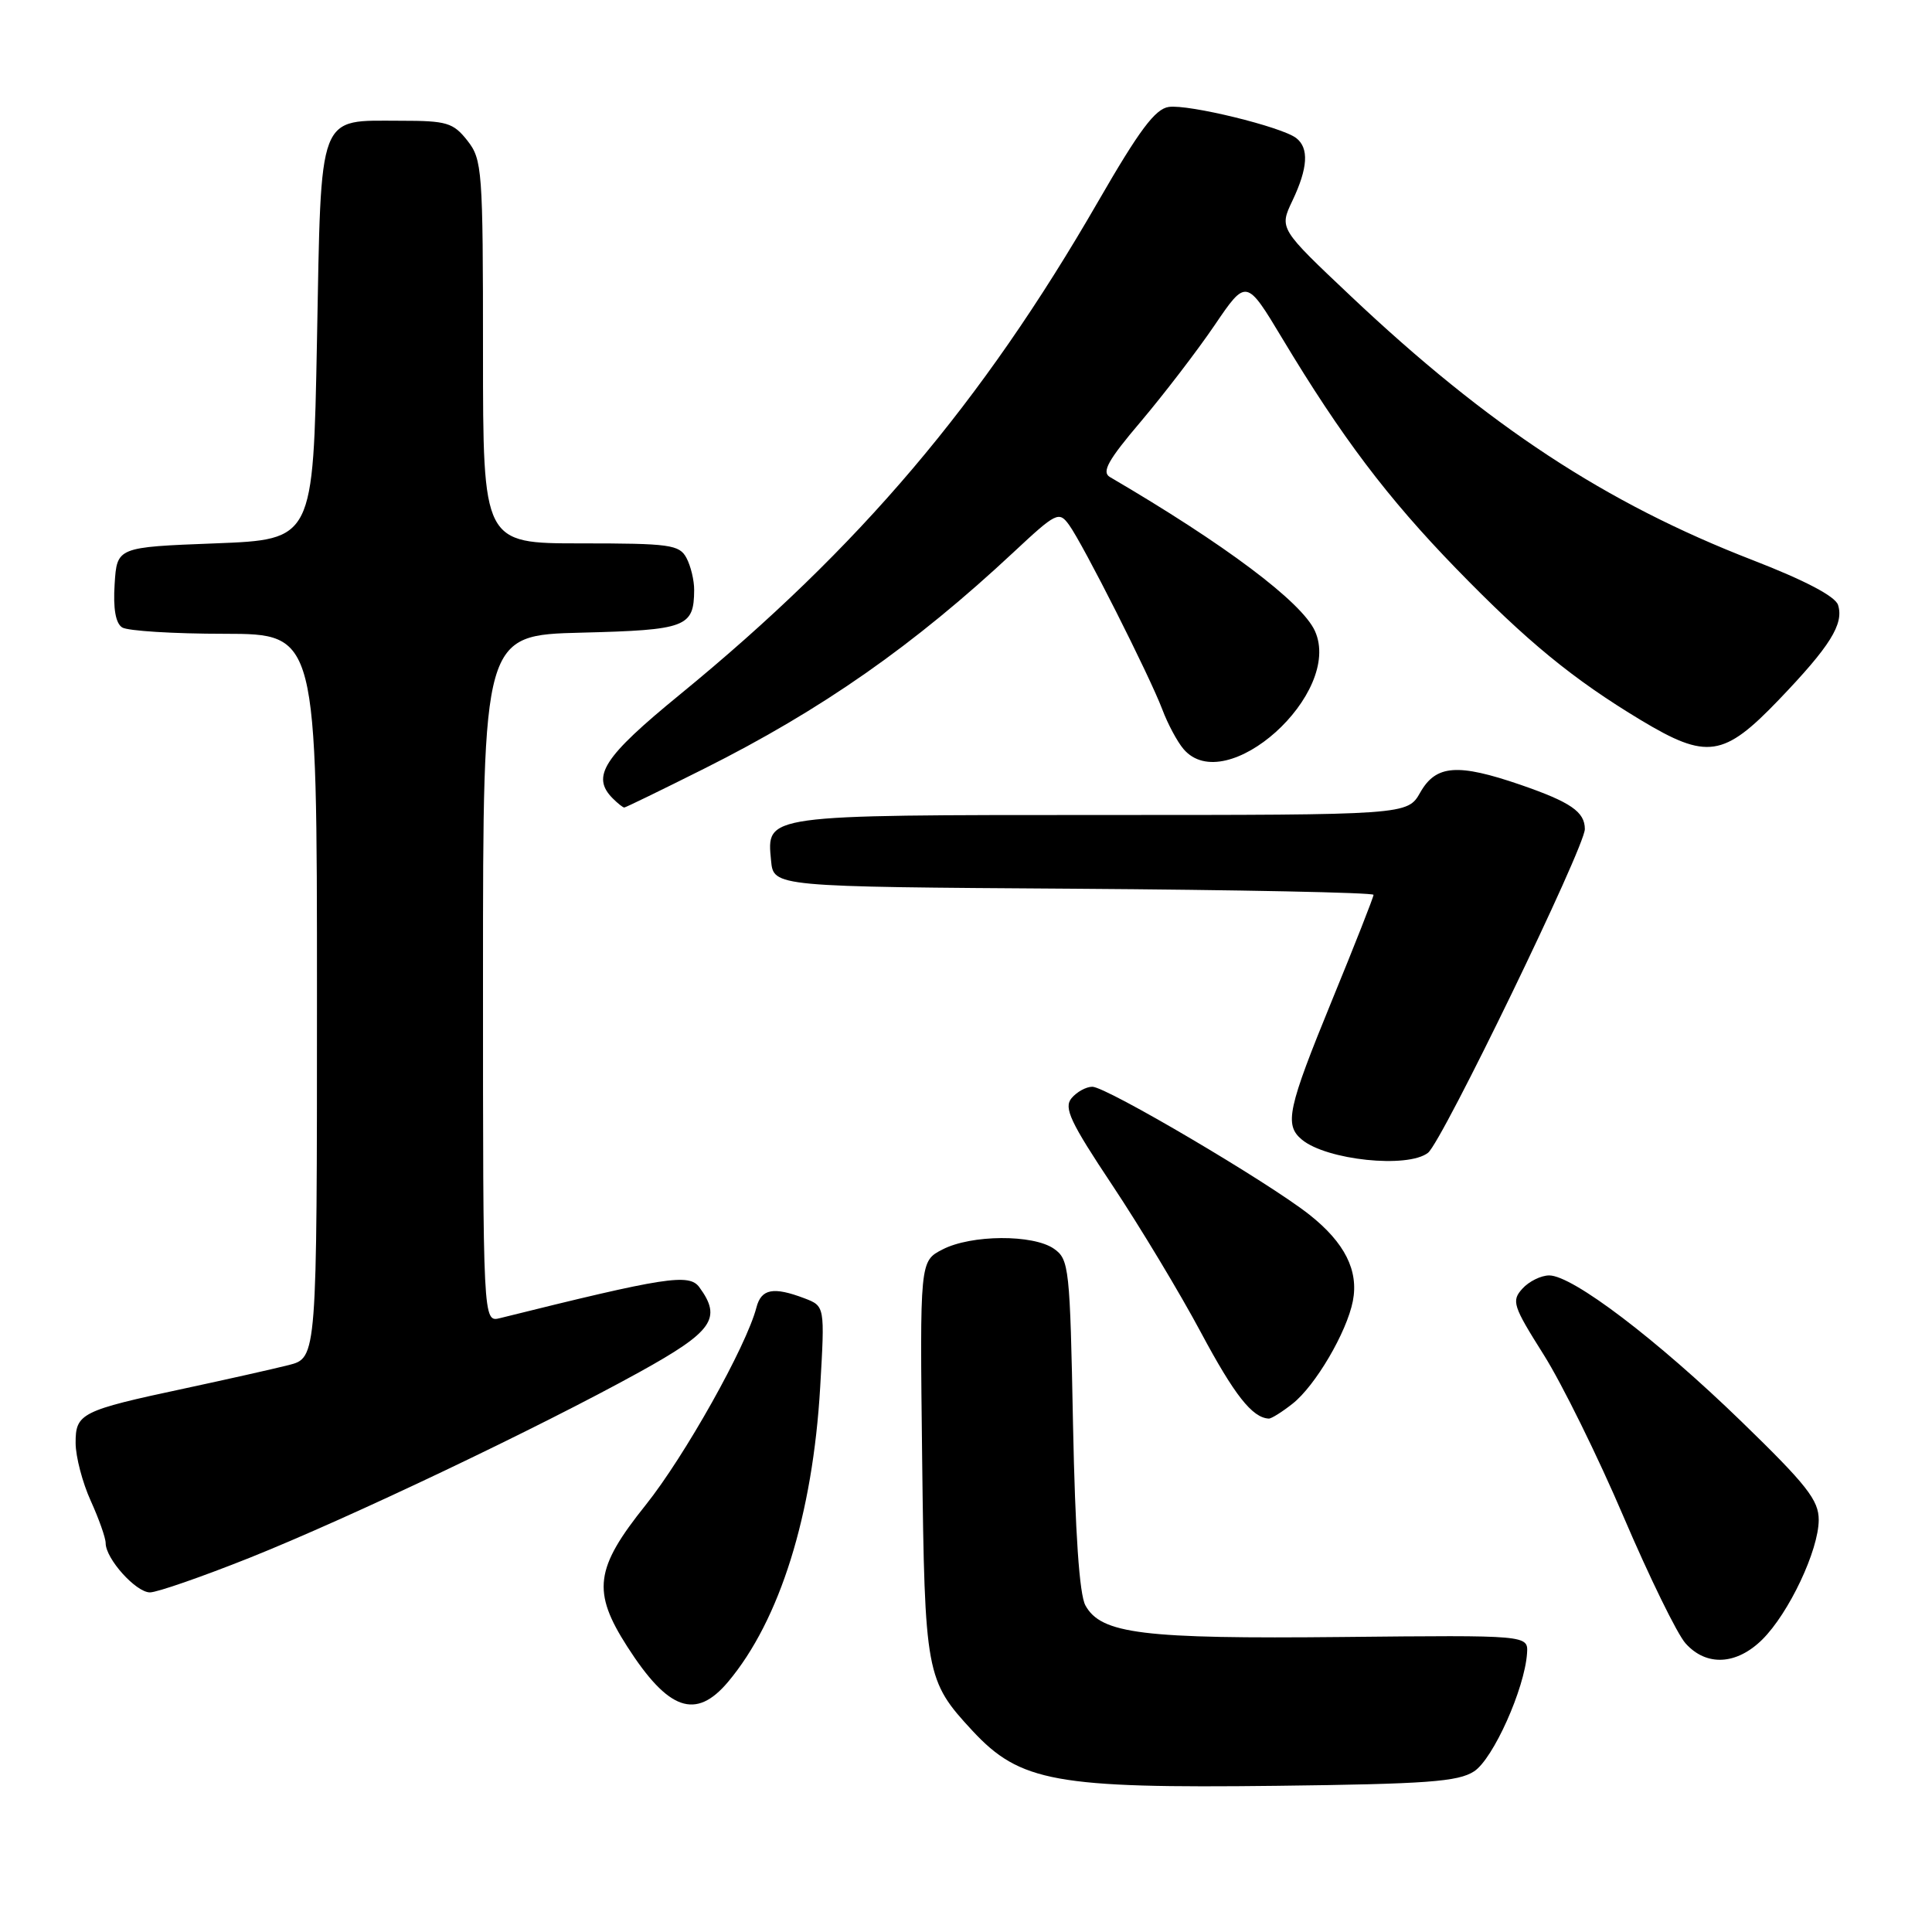 <?xml version="1.0" encoding="UTF-8" standalone="no"?>
<!DOCTYPE svg PUBLIC "-//W3C//DTD SVG 1.1//EN" "http://www.w3.org/Graphics/SVG/1.1/DTD/svg11.dtd" >
<svg xmlns="http://www.w3.org/2000/svg" xmlns:xlink="http://www.w3.org/1999/xlink" version="1.1" viewBox="0 0 256 256">
 <g >
 <path fill="currentColor"
d=" M 195.33 234.71 C 197.86 233.05 202.02 223.77 202.34 219.08 C 202.50 216.66 202.50 216.66 177.91 216.91 C 151.41 217.18 145.89 216.50 143.82 212.72 C 143.02 211.25 142.47 203.14 142.18 188.72 C 141.78 167.98 141.66 166.87 139.66 165.47 C 136.90 163.54 128.69 163.59 124.89 165.56 C 121.88 167.11 121.88 167.11 122.19 193.31 C 122.53 221.83 122.68 222.68 128.86 229.34 C 135.16 236.12 139.88 236.98 169.16 236.63 C 189.09 236.39 193.21 236.09 195.33 234.71 Z  M 96.47 222.86 C 103.33 214.70 107.70 200.72 108.68 183.78 C 109.30 173.07 109.30 173.07 106.59 172.03 C 102.47 170.47 100.87 170.77 100.23 173.25 C 98.89 178.40 90.71 192.98 85.55 199.43 C 78.82 207.83 78.43 210.88 83.12 218.19 C 88.56 226.67 92.19 227.94 96.47 222.86 Z  M 233.51 217.25 C 237.04 213.75 240.98 205.42 240.99 201.40 C 241.00 198.79 239.42 196.77 230.75 188.36 C 219.56 177.50 208.37 169.00 205.28 169.00 C 204.20 169.00 202.59 169.79 201.72 170.76 C 200.25 172.38 200.47 173.04 204.55 179.51 C 206.97 183.35 211.74 193.03 215.14 201.00 C 218.55 208.97 222.23 216.51 223.34 217.75 C 226.09 220.83 230.09 220.63 233.51 217.25 Z  M 33.04 206.43 C 46.30 201.13 71.38 189.19 84.75 181.80 C 94.46 176.43 95.69 174.69 92.67 170.57 C 91.32 168.71 88.24 169.19 66.25 174.66 C 64.00 175.22 64.00 175.22 64.00 129.69 C 64.00 84.16 64.00 84.16 77.04 83.83 C 90.95 83.48 91.95 83.10 91.98 78.18 C 91.99 76.91 91.53 75.00 90.96 73.93 C 90.02 72.17 88.76 72.00 76.96 72.00 C 64.00 72.00 64.00 72.00 64.00 46.63 C 64.00 22.49 63.90 21.14 61.93 18.63 C 60.05 16.25 59.20 16.00 53.12 16.00 C 42.00 16.00 42.58 14.48 42.00 45.17 C 41.50 71.50 41.50 71.50 28.50 72.00 C 15.50 72.50 15.50 72.50 15.19 77.40 C 14.98 80.65 15.32 82.59 16.19 83.14 C 16.91 83.60 23.01 83.98 29.75 83.98 C 42.00 84.00 42.00 84.00 42.00 131.96 C 42.00 179.92 42.00 179.92 38.25 180.88 C 36.19 181.40 30.00 182.79 24.50 183.97 C 10.72 186.91 10.00 187.28 10.02 191.23 C 10.03 193.03 10.93 196.46 12.02 198.86 C 13.11 201.26 14.00 203.78 14.00 204.47 C 14.00 206.54 18.01 211.00 19.87 211.00 C 20.81 211.00 26.74 208.94 33.04 206.43 Z  M 171.28 185.99 C 174.28 183.63 178.45 176.54 179.26 172.40 C 180.05 168.36 178.19 164.66 173.50 160.95 C 168.06 156.65 146.60 144.00 144.74 144.00 C 143.92 144.00 142.68 144.68 141.98 145.52 C 140.93 146.79 141.81 148.67 147.41 157.08 C 151.08 162.60 156.36 171.37 159.13 176.56 C 163.57 184.86 165.93 187.86 168.12 187.97 C 168.45 187.99 169.88 187.10 171.28 185.99 Z  M 189.22 152.75 C 191.08 151.30 210.00 112.25 210.00 109.86 C 210.00 107.57 208.11 106.28 201.48 103.99 C 193.15 101.13 190.28 101.34 188.20 104.99 C 186.50 107.99 186.50 107.99 145.94 107.99 C 101.03 108.00 101.59 107.92 102.17 114.04 C 102.50 117.50 102.50 117.50 142.25 117.76 C 164.11 117.91 182.00 118.27 182.00 118.57 C 182.00 118.87 179.53 125.16 176.50 132.54 C 170.62 146.90 170.15 149.05 172.51 151.01 C 175.78 153.72 186.53 154.85 189.22 152.75 Z  M 93.27 101.87 C 108.92 94.03 121.11 85.50 134.37 73.11 C 139.95 67.90 140.32 67.72 141.64 69.53 C 143.48 72.04 152.32 89.54 154.01 94.00 C 154.73 95.92 156.00 98.29 156.82 99.25 C 162.44 105.85 177.99 91.87 174.23 83.60 C 172.48 79.76 162.32 72.13 147.07 63.21 C 145.94 62.55 146.82 60.97 151.18 55.84 C 154.22 52.24 158.61 46.52 160.93 43.11 C 165.14 36.91 165.14 36.91 169.93 44.88 C 177.76 57.91 183.86 65.98 192.93 75.32 C 202.35 85.02 208.43 90.00 217.44 95.43 C 226.17 100.68 228.39 100.35 235.68 92.75 C 242.51 85.63 244.35 82.68 243.55 80.16 C 243.19 79.02 239.16 76.90 232.24 74.22 C 212.77 66.68 197.23 56.47 179.00 39.25 C 169.50 30.28 169.50 30.28 171.25 26.60 C 173.31 22.27 173.47 19.61 171.75 18.29 C 169.81 16.80 157.48 13.79 154.87 14.17 C 153.07 14.42 150.96 17.25 145.52 26.68 C 130.07 53.47 113.91 72.53 90.09 92.03 C 79.94 100.33 78.29 102.89 81.20 105.80 C 81.86 106.46 82.54 107.00 82.72 107.00 C 82.89 107.00 87.64 104.69 93.27 101.87 Z "/>
</g>
</svg>